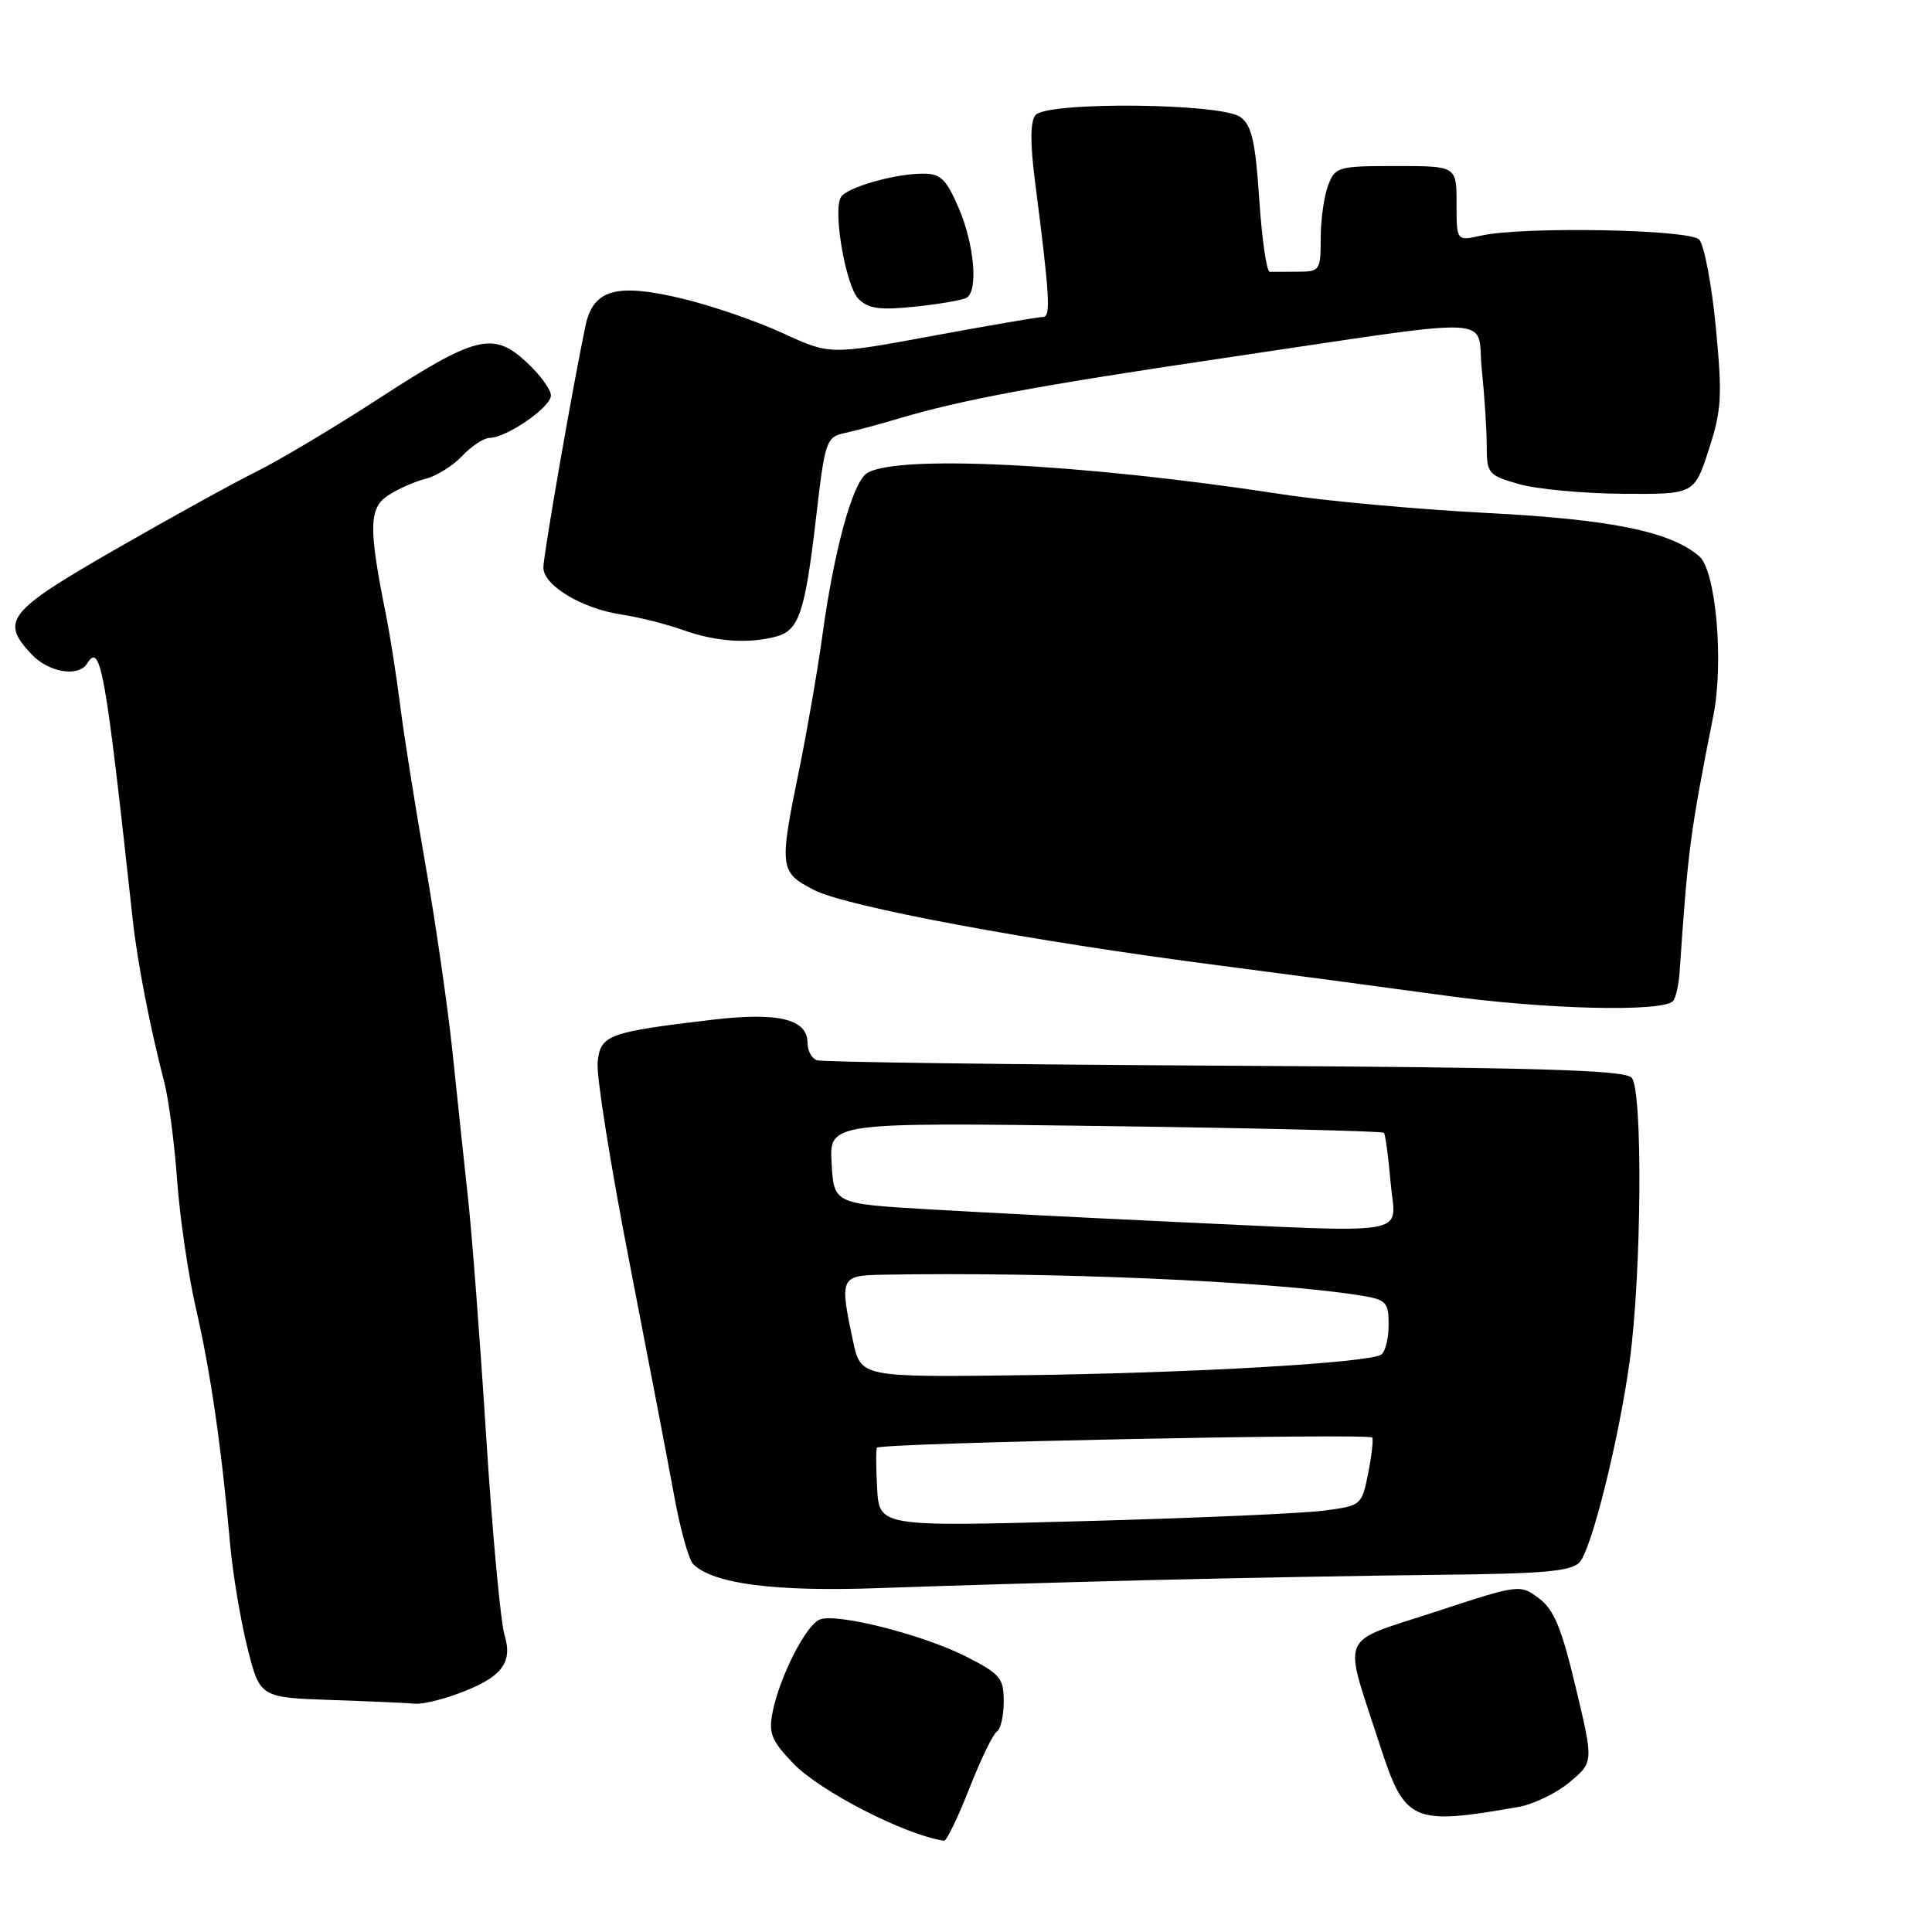 <?xml version="1.0" encoding="UTF-8" standalone="no"?>
<!DOCTYPE svg PUBLIC "-//W3C//DTD SVG 1.1//EN" "http://www.w3.org/Graphics/SVG/1.1/DTD/svg11.dtd" >
<svg xmlns="http://www.w3.org/2000/svg" xmlns:xlink="http://www.w3.org/1999/xlink" version="1.1" viewBox="0 0 256 256">
 <g >
 <path fill="currentColor"
d=" M 128.43 237.01 C 129.94 233.16 131.58 229.76 132.09 229.45 C 132.59 229.14 133.00 227.34 133.00 225.46 C 133.00 222.35 132.53 221.80 128.01 219.50 C 122.28 216.60 110.91 213.71 108.63 214.59 C 106.82 215.28 103.32 222.14 102.38 226.83 C 101.82 229.66 102.20 230.62 105.11 233.66 C 108.65 237.36 119.98 243.17 125.09 243.91 C 125.42 243.96 126.92 240.85 128.43 237.01 Z  M 201.16 239.44 C 203.17 239.09 206.24 237.61 207.98 236.15 C 211.16 233.50 211.16 233.50 208.79 223.58 C 206.92 215.72 205.91 213.27 203.91 211.78 C 201.40 209.91 201.30 209.92 190.14 213.59 C 177.20 217.84 177.93 216.09 182.82 231.17 C 186.16 241.49 187.07 241.89 201.16 239.44 Z  M 60.32 224.55 C 66.39 222.38 68.00 220.45 66.86 216.68 C 66.33 214.93 65.24 203.15 64.43 190.50 C 63.63 177.85 62.55 163.68 62.04 159.00 C 61.53 154.32 60.60 145.55 59.97 139.50 C 59.34 133.45 57.71 122.20 56.36 114.50 C 55.01 106.80 53.51 97.35 53.03 93.50 C 52.54 89.65 51.70 84.25 51.15 81.50 C 48.82 69.92 48.87 67.32 51.43 65.64 C 52.73 64.79 54.96 63.80 56.40 63.44 C 57.83 63.08 60.01 61.72 61.25 60.41 C 62.49 59.10 64.12 58.03 64.88 58.02 C 67.15 57.99 73.00 53.95 73.00 52.40 C 73.00 51.62 71.54 49.62 69.75 47.97 C 65.34 43.89 63.03 44.47 50.07 52.89 C 44.25 56.67 37.02 60.98 34.00 62.48 C 30.98 63.97 22.54 68.63 15.25 72.82 C 1.00 81.02 0.01 82.25 4.17 86.69 C 6.45 89.11 10.41 89.77 11.55 87.91 C 13.33 85.05 13.96 88.60 17.60 121.98 C 18.21 127.53 19.89 136.18 21.79 143.50 C 22.36 145.70 23.12 151.55 23.48 156.50 C 23.84 161.45 24.97 169.10 25.99 173.50 C 27.89 181.71 29.40 192.16 30.48 204.50 C 30.82 208.35 31.84 214.52 32.76 218.22 C 34.43 224.93 34.43 224.93 43.96 225.26 C 49.21 225.44 54.17 225.66 55.00 225.75 C 55.83 225.84 58.22 225.30 60.32 224.55 Z  M 152.00 209.38 C 163.82 209.09 181.25 208.77 190.71 208.67 C 204.58 208.53 208.20 208.21 209.31 207.00 C 210.89 205.28 214.49 190.84 215.92 180.50 C 217.53 168.91 217.70 144.30 216.19 142.79 C 215.18 141.78 203.58 141.44 162.20 141.21 C 133.22 141.05 108.94 140.73 108.25 140.49 C 107.56 140.26 107.00 139.22 107.00 138.19 C 107.00 135.03 103.15 134.09 94.41 135.12 C 80.53 136.76 79.54 137.12 79.19 140.79 C 79.01 142.56 80.91 154.47 83.40 167.25 C 85.89 180.04 88.57 194.03 89.36 198.35 C 90.15 202.67 91.27 206.67 91.84 207.24 C 94.48 209.88 102.63 210.93 116.50 210.43 C 124.20 210.15 140.18 209.68 152.00 209.38 Z  M 221.67 132.66 C 222.04 132.29 222.44 130.53 222.56 128.75 C 223.67 112.47 223.94 110.44 227.04 94.75 C 228.43 87.68 227.36 75.62 225.17 73.72 C 221.36 70.43 213.50 68.82 197.00 67.97 C 187.93 67.50 175.78 66.40 170.00 65.51 C 143.10 61.37 117.94 60.15 114.71 62.83 C 112.86 64.36 110.50 73.11 109.00 84.00 C 108.36 88.67 106.97 96.71 105.92 101.86 C 103.21 115.05 103.28 115.59 107.91 117.95 C 112.24 120.16 136.83 124.74 161.50 127.92 C 170.30 129.06 183.80 130.86 191.50 131.92 C 204.73 133.75 220.20 134.13 221.67 132.66 Z  M 102.83 84.35 C 105.88 83.53 106.66 81.21 108.14 68.53 C 109.31 58.40 109.48 57.92 111.93 57.38 C 113.34 57.08 116.53 56.22 119.00 55.48 C 127.48 52.96 137.52 51.09 162.00 47.47 C 199.74 41.89 195.58 41.70 196.35 49.03 C 196.71 52.48 197.00 57.01 197.00 59.11 C 197.00 62.74 197.21 62.98 201.25 64.14 C 203.59 64.81 209.78 65.39 215.00 65.43 C 224.50 65.50 224.50 65.50 226.42 59.58 C 228.13 54.32 228.23 52.51 227.35 43.31 C 226.80 37.61 225.80 32.40 225.14 31.74 C 223.78 30.38 201.79 29.99 196.25 31.22 C 193.00 31.95 193.00 31.95 193.00 26.97 C 193.00 22.00 193.00 22.00 184.98 22.00 C 177.28 22.00 176.91 22.11 175.98 24.57 C 175.44 25.98 175.00 29.13 175.00 31.57 C 175.00 35.83 174.88 36.00 172.00 36.00 C 170.35 36.00 168.66 36.01 168.25 36.02 C 167.84 36.03 167.21 31.73 166.86 26.46 C 166.35 18.76 165.86 16.61 164.36 15.51 C 161.84 13.65 138.71 13.44 137.21 15.25 C 136.51 16.10 136.49 18.93 137.14 24.00 C 139.11 39.38 139.27 42.00 138.19 42.00 C 137.61 42.00 131.02 43.13 123.55 44.51 C 109.96 47.02 109.96 47.02 103.73 44.15 C 100.30 42.56 94.33 40.51 90.46 39.58 C 81.68 37.47 78.60 38.33 77.58 43.17 C 75.92 51.03 72.00 73.55 72.00 75.21 C 72.00 77.57 77.10 80.64 82.35 81.43 C 84.63 81.77 88.30 82.70 90.50 83.48 C 94.83 85.03 99.15 85.33 102.83 84.35 Z  M 128.09 39.45 C 129.64 38.49 129.10 32.40 127.04 27.58 C 125.37 23.70 124.64 23.00 122.29 23.01 C 118.55 23.01 112.23 24.82 111.43 26.11 C 110.33 27.89 112.06 37.92 113.77 39.62 C 115.06 40.91 116.59 41.12 121.28 40.63 C 124.52 40.29 127.58 39.76 128.09 39.45 Z  M 116.22 197.15 C 116.06 194.32 116.06 191.92 116.22 191.82 C 117.22 191.19 181.22 189.89 181.82 190.48 C 182.00 190.67 181.77 192.77 181.30 195.16 C 180.45 199.46 180.39 199.51 175.47 200.16 C 172.74 200.53 158.35 201.16 143.50 201.56 C 116.50 202.30 116.50 202.30 116.22 197.15 Z  M 113.03 177.70 C 111.24 169.34 111.37 169.01 116.75 168.91 C 139.17 168.50 168.39 169.76 180.22 171.65 C 183.71 172.21 184.00 172.51 184.00 175.57 C 184.00 177.39 183.55 179.16 183.00 179.50 C 181.23 180.59 158.09 181.93 135.78 182.22 C 114.06 182.50 114.06 182.50 113.03 177.70 Z  M 154.00 161.83 C 143.82 161.36 129.88 160.64 123.00 160.24 C 110.50 159.50 110.50 159.50 110.19 154.11 C 109.89 148.72 109.89 148.72 146.46 149.21 C 166.58 149.48 183.19 149.88 183.38 150.10 C 183.57 150.32 183.97 153.31 184.27 156.75 C 184.89 163.94 188.10 163.40 154.00 161.83 Z "/>
</g>
</svg>